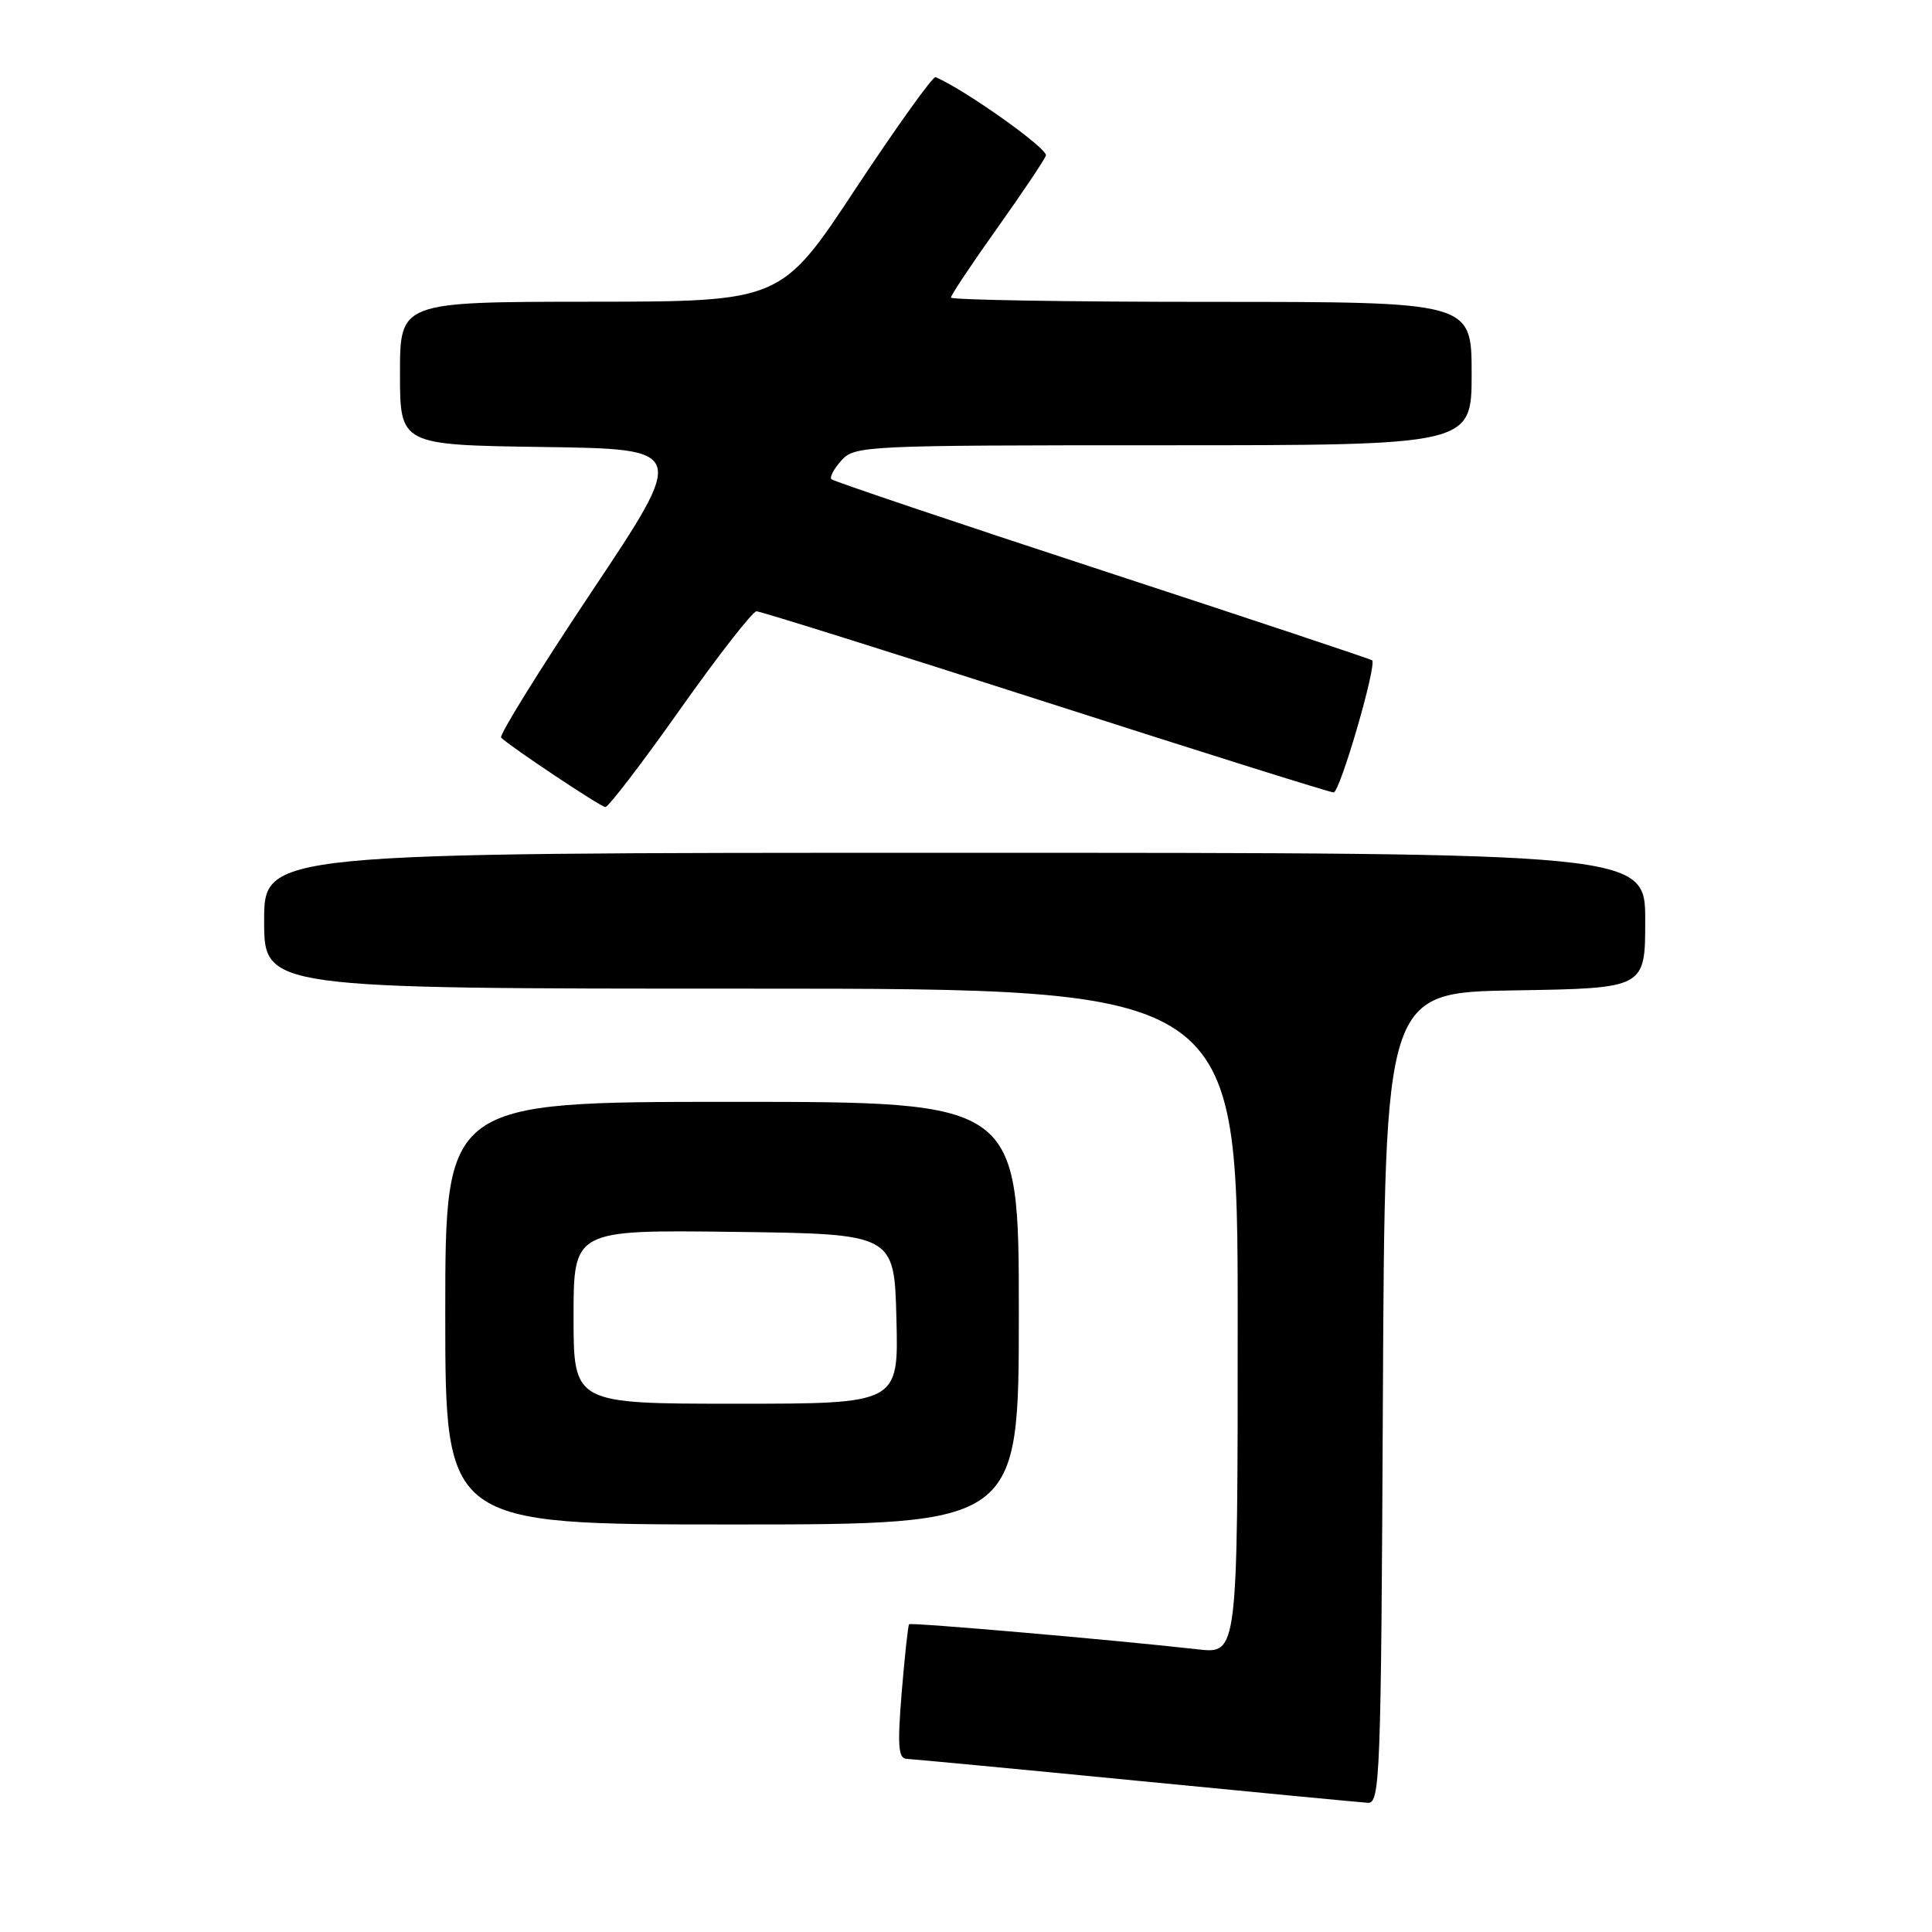 <?xml version="1.0" encoding="UTF-8" standalone="no"?>
<!DOCTYPE svg PUBLIC "-//W3C//DTD SVG 1.1//EN" "http://www.w3.org/Graphics/SVG/1.1/DTD/svg11.dtd" >
<svg xmlns="http://www.w3.org/2000/svg" xmlns:xlink="http://www.w3.org/1999/xlink" version="1.1" viewBox="0 0 256 256">
 <g >
 <path fill="currentColor"
d=" M 183.24 185.25 C 183.50 131.50 183.50 131.50 200.75 131.23 C 218.00 130.95 218.00 130.95 218.00 121.98 C 218.00 113.00 218.00 113.00 126.50 113.00 C 35.00 113.00 35.00 113.00 35.00 122.00 C 35.00 131.00 35.00 131.00 99.50 131.00 C 164.00 131.00 164.00 131.00 164.00 175.07 C 164.00 219.14 164.00 219.14 158.75 218.55 C 147.78 217.31 120.71 214.96 120.46 215.22 C 120.32 215.37 119.88 219.44 119.48 224.25 C 118.90 231.33 119.03 233.01 120.13 233.06 C 120.88 233.09 134.55 234.38 150.50 235.94 C 166.45 237.50 180.28 238.82 181.24 238.88 C 182.87 238.99 183.00 235.62 183.24 185.25 Z  M 135.00 174.00 C 135.00 146.00 135.00 146.00 97.00 146.00 C 59.00 146.00 59.00 146.00 59.00 174.00 C 59.00 202.00 59.00 202.00 97.00 202.00 C 135.00 202.00 135.00 202.00 135.00 174.00 Z  M 90.11 94.00 C 95.17 86.85 99.73 81.00 100.24 81.00 C 100.76 81.00 117.97 86.40 138.50 93.00 C 159.03 99.60 176.22 105.00 176.71 105.00 C 177.55 105.00 182.47 88.11 181.81 87.49 C 181.64 87.34 165.56 81.98 146.08 75.60 C 126.60 69.22 110.44 63.77 110.17 63.50 C 109.90 63.23 110.50 62.11 111.49 61.01 C 113.26 59.06 114.54 59.00 154.15 59.00 C 195.00 59.00 195.00 59.00 195.00 49.50 C 195.00 40.00 195.00 40.00 160.50 40.00 C 141.53 40.00 126.00 39.74 126.00 39.43 C 126.00 39.12 128.73 35.01 132.08 30.31 C 135.42 25.61 138.35 21.25 138.59 20.62 C 138.93 19.75 127.94 11.93 123.97 10.22 C 123.62 10.07 118.87 16.70 113.41 24.95 C 103.50 39.96 103.50 39.96 78.25 39.98 C 53.00 40.00 53.00 40.00 53.00 49.48 C 53.00 58.96 53.00 58.96 72.00 59.23 C 91.01 59.50 91.01 59.50 78.43 78.35 C 71.52 88.71 66.10 97.44 66.40 97.74 C 67.58 98.91 79.54 106.89 80.21 106.94 C 80.60 106.97 85.06 101.15 90.11 94.00 Z  M 76.00 174.48 C 76.00 162.96 76.00 162.96 97.25 163.23 C 118.50 163.50 118.50 163.50 118.78 174.75 C 119.07 186.00 119.07 186.00 97.53 186.00 C 76.00 186.00 76.00 186.00 76.00 174.48 Z "/>
</g>
</svg>